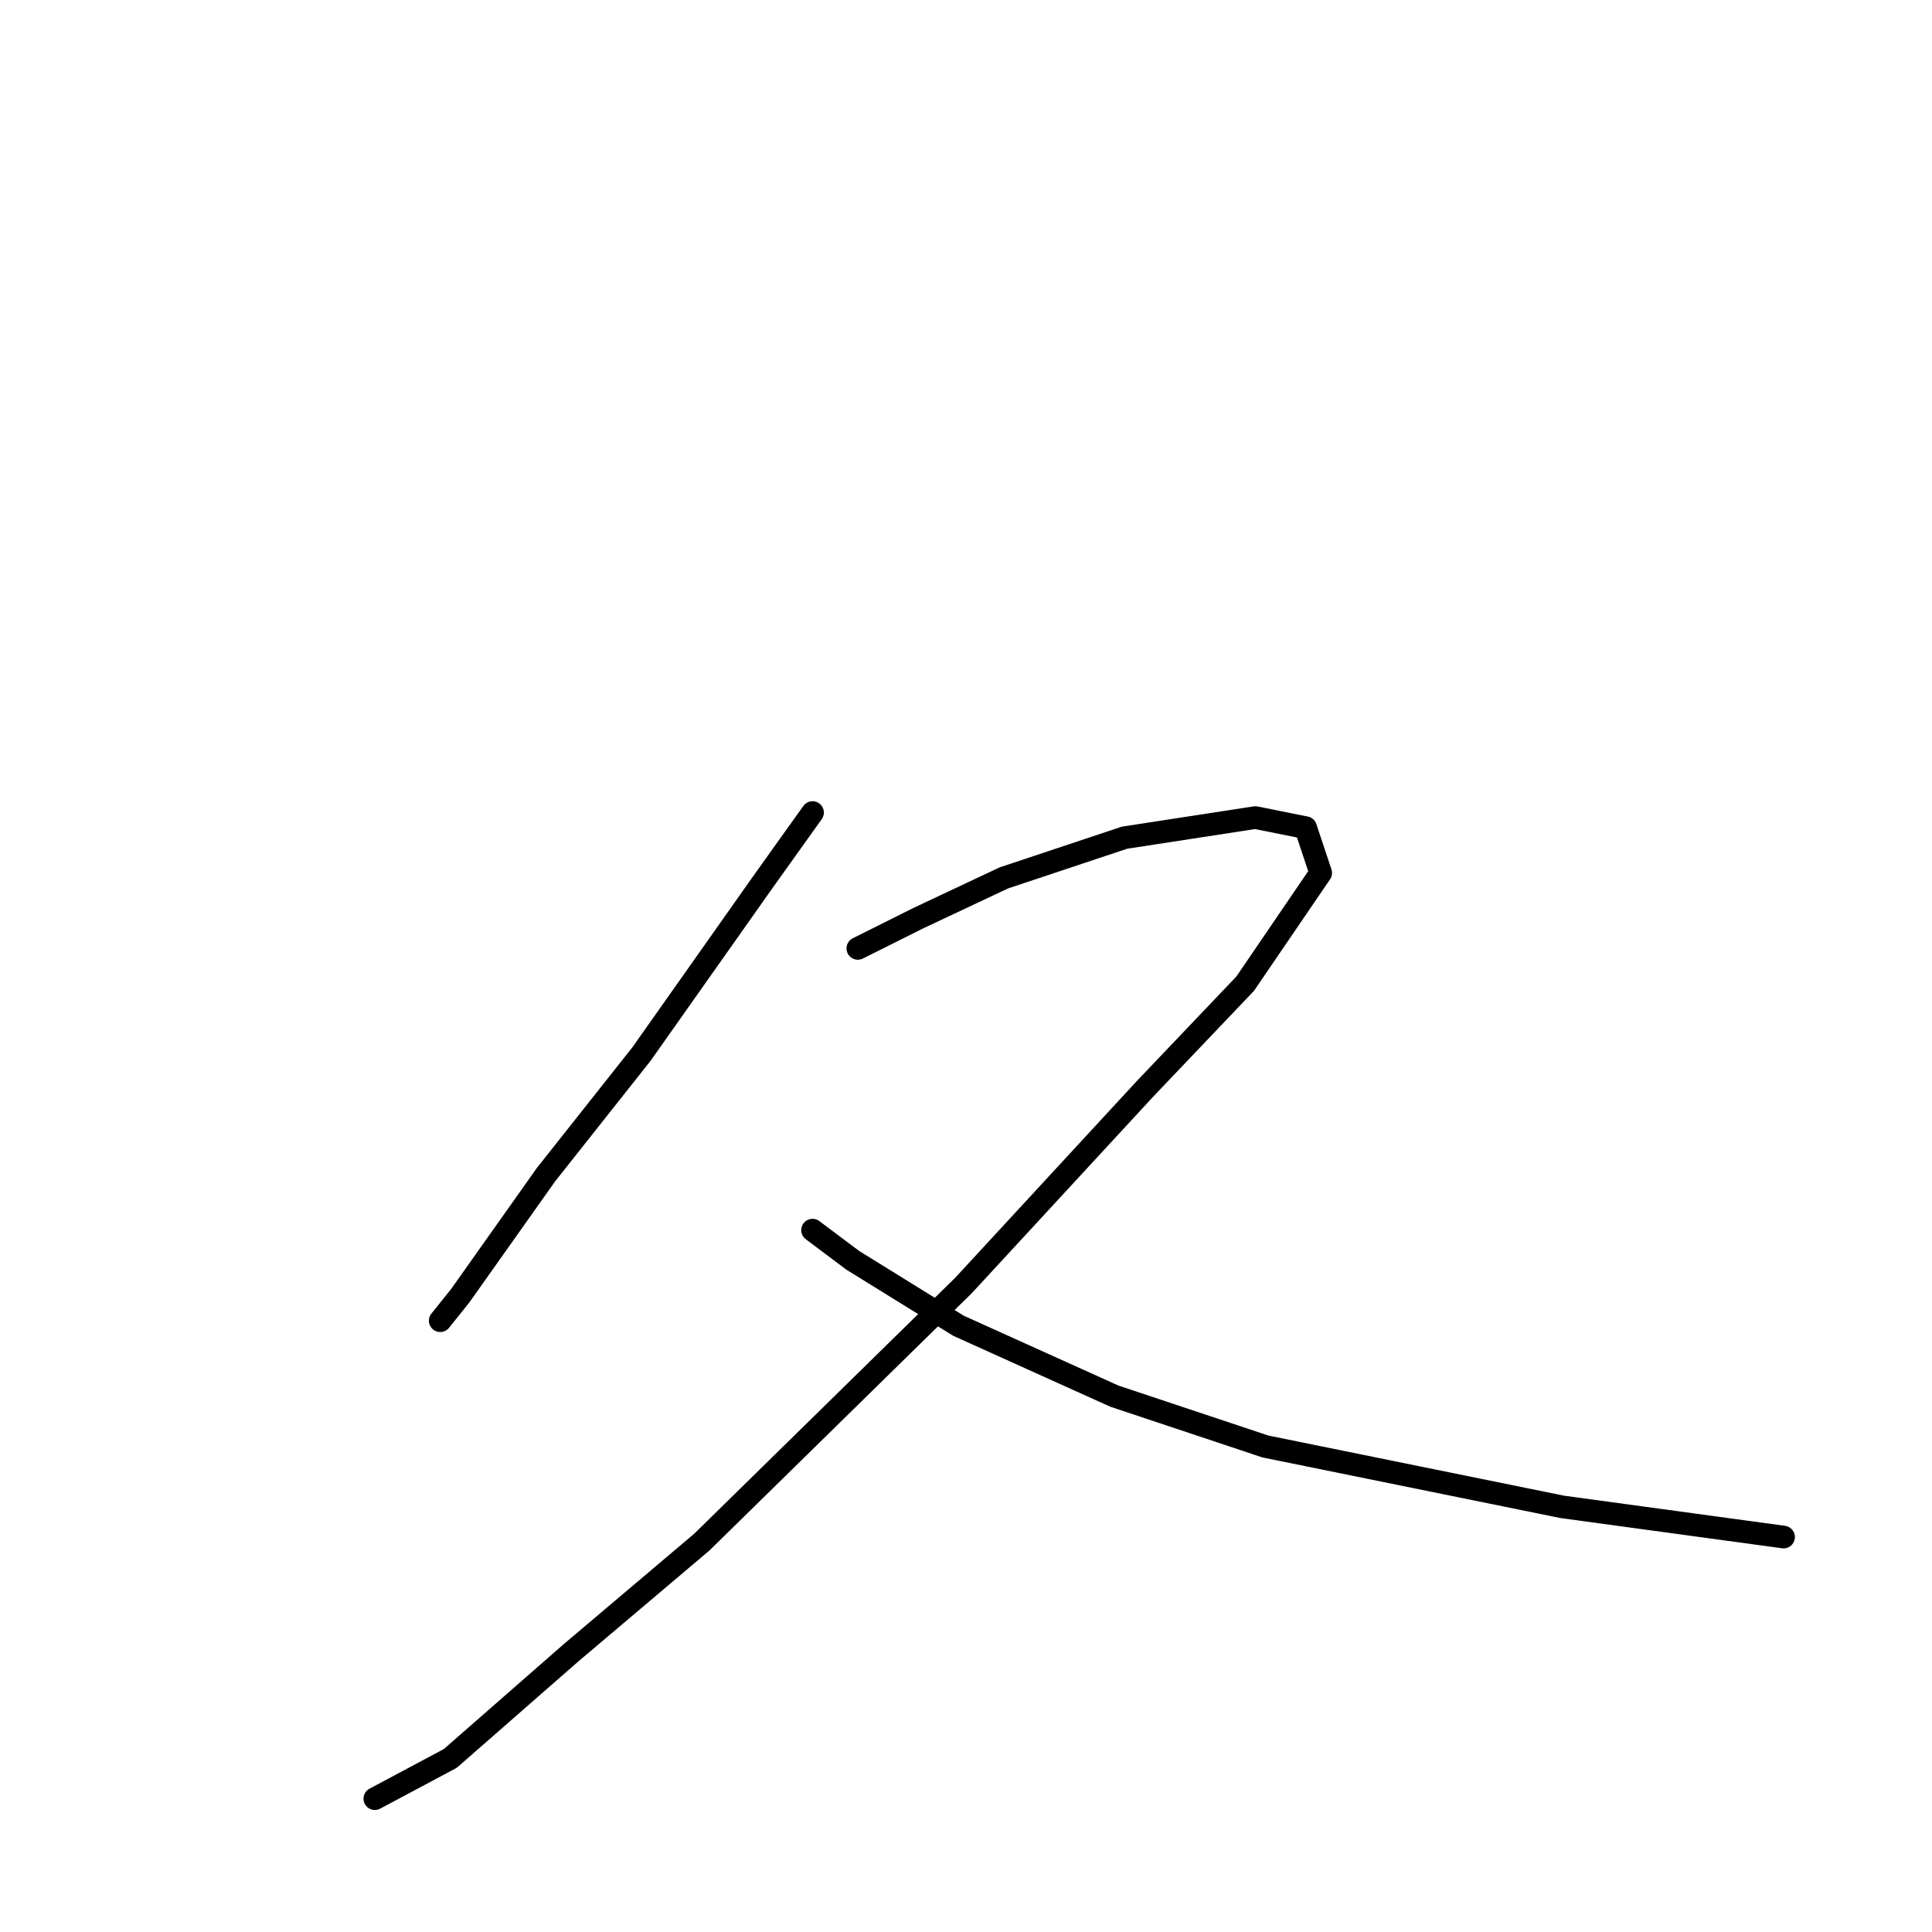 <?xml version="1.0" standalone="no"?>
    <svg width="256" height="256" xmlns="http://www.w3.org/2000/svg" version="1.1">
    <polyline stroke="black" stroke-width="3" stroke-linecap="round" fill="transparent" stroke-linejoin="round" points="107.667 107.667 104.333 112.333 101 117 85 139.667 72.333 155.667 61 171.667 58.333 175 58.333 175 " />
        <polyline stroke="black" stroke-width="3" stroke-linecap="round" fill="transparent" stroke-linejoin="round" points="113.667 125.667 117.667 123.667 121.667 121.667 133 116.333 149 111 166.333 108.333 173 109.667 175 115.667 165 130.333 151.667 144.333 127.667 170.333 93 204.333 75.667 219 59.667 233 49.667 238.333 49.667 238.333 " />
        <polyline stroke="black" stroke-width="3" stroke-linecap="round" fill="transparent" stroke-linejoin="round" points="107.667 163 110.333 165 113 167 127 175.667 147.667 185 167.667 191.667 207 199.667 236.333 203.667 236.333 203.667 " />
        </svg>
